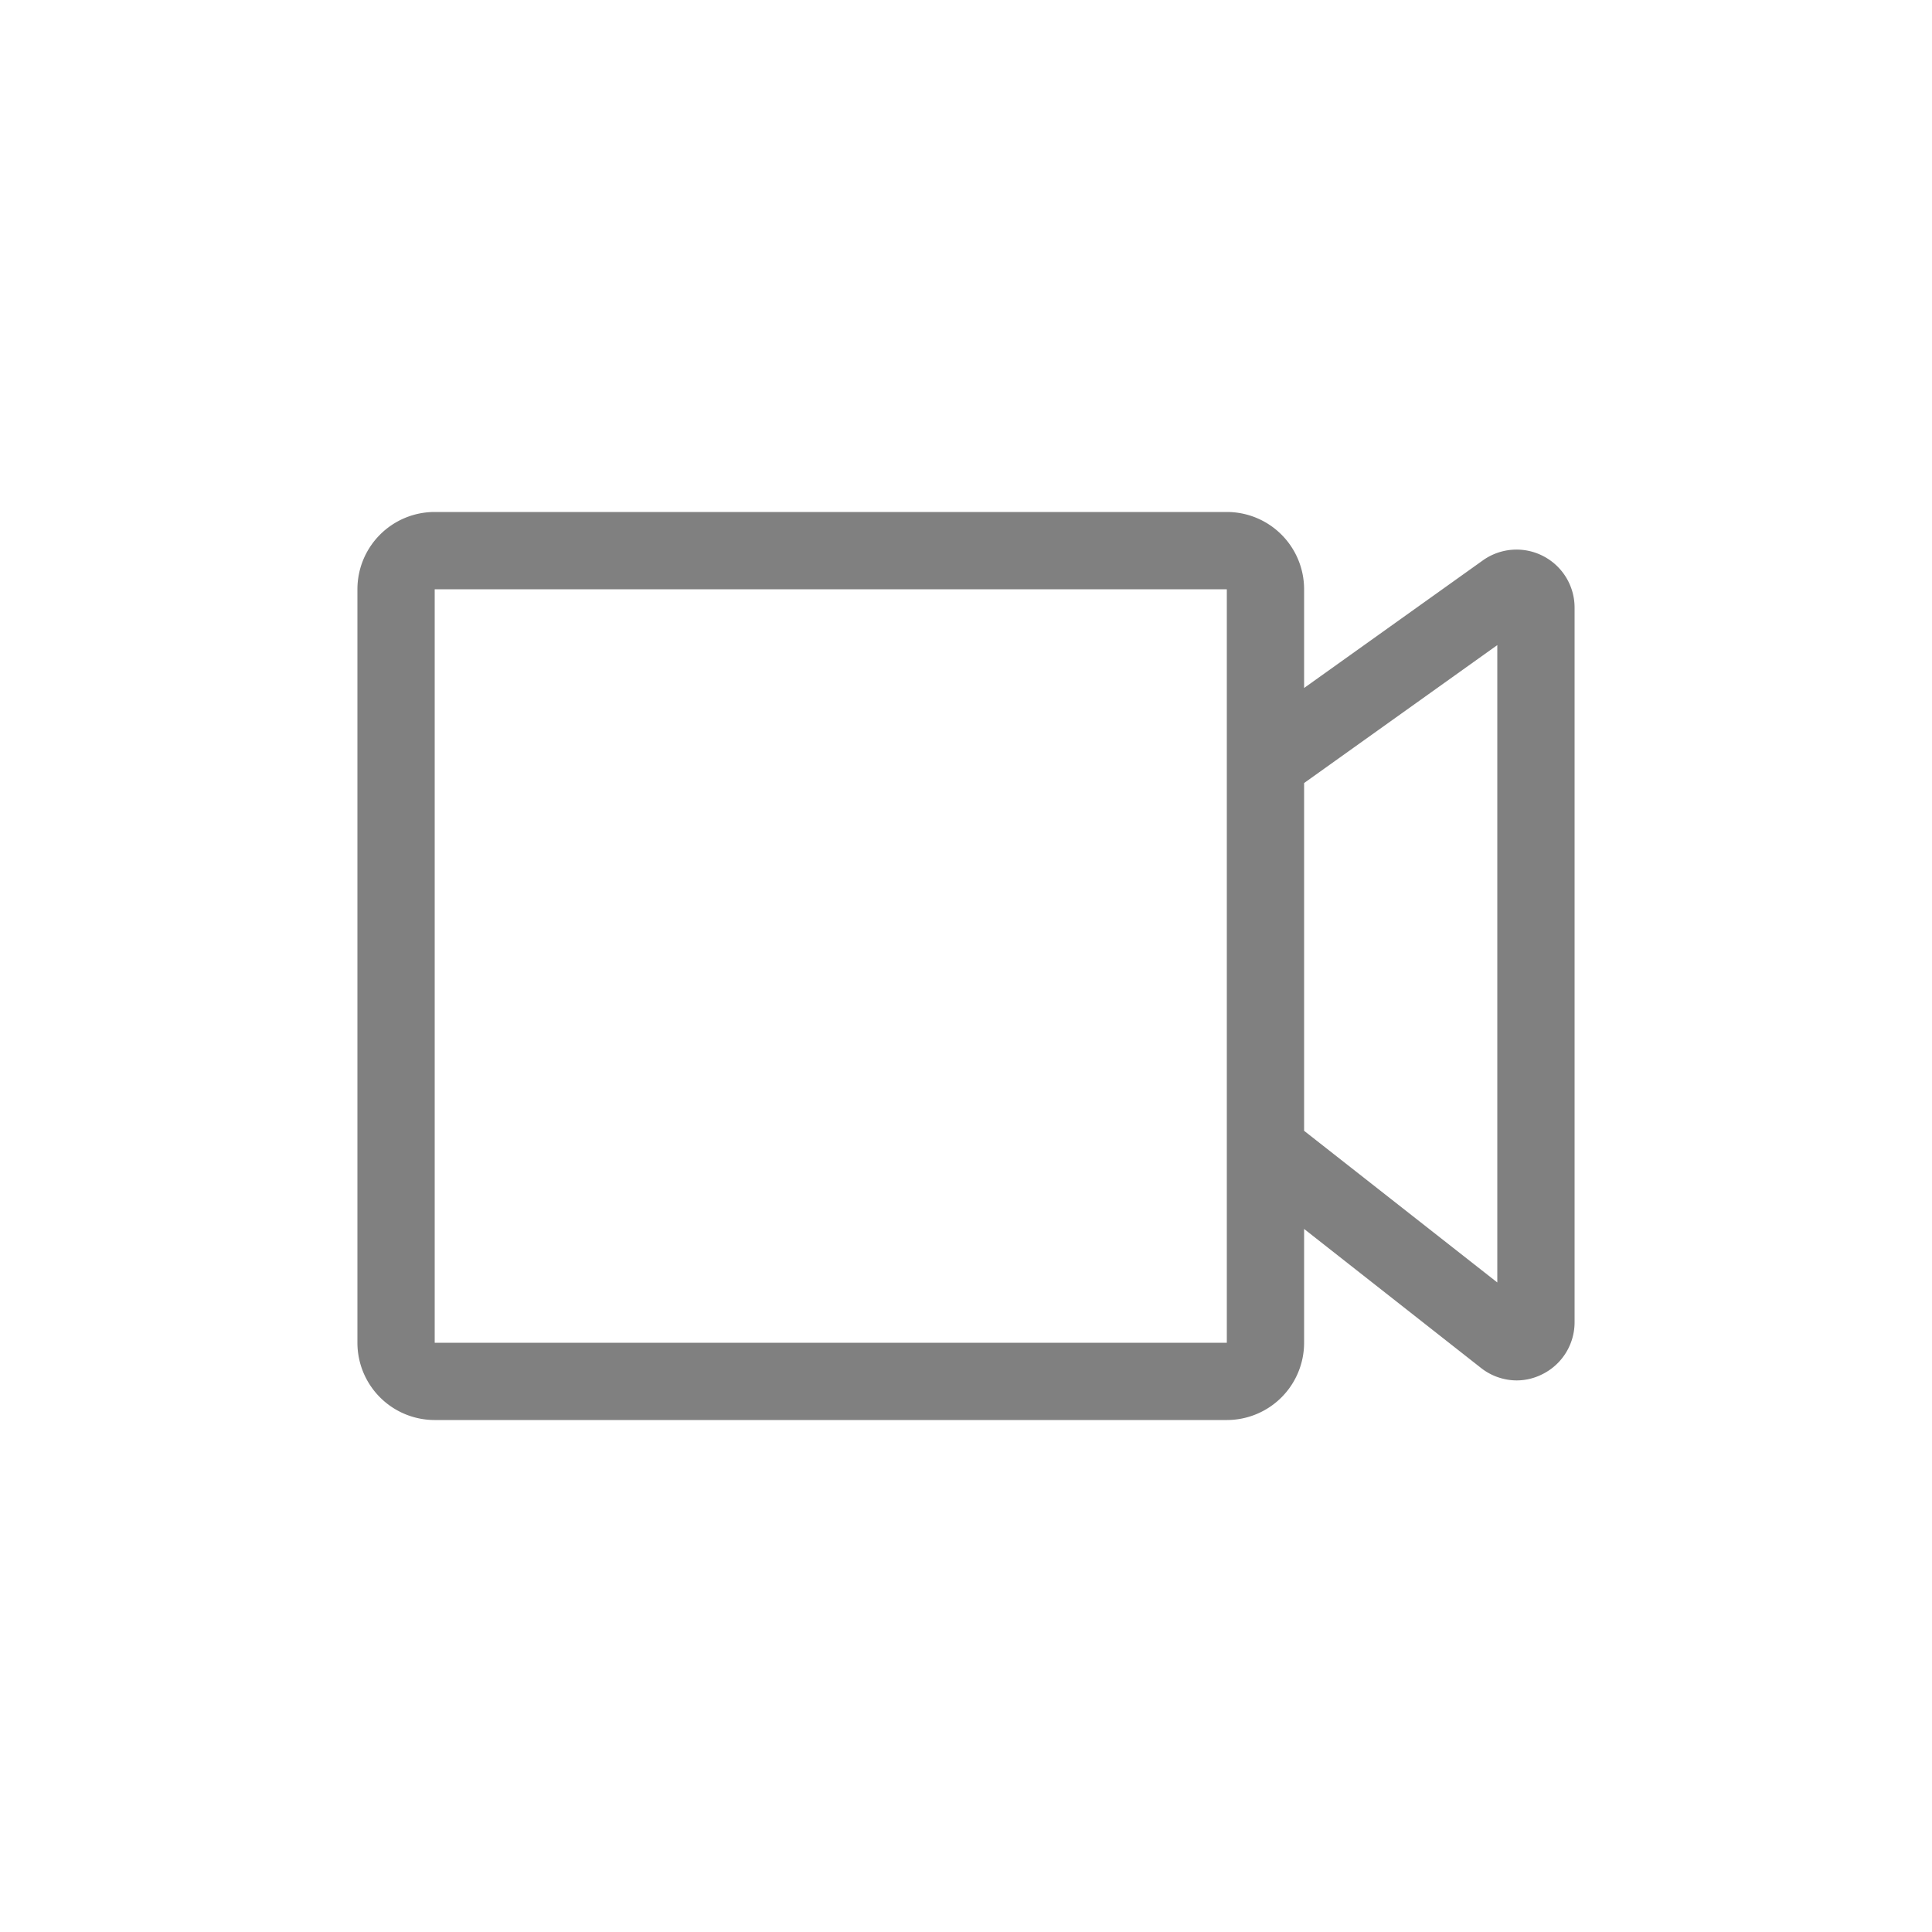 <svg id="图层_1" data-name="图层 1" xmlns="http://www.w3.org/2000/svg" viewBox="0 0 100 100"><title>tim</title><path d="M79.87,28.78a3,3,0,0,0-3.11.22L67.5,35.61V30.5a4,4,0,0,0-4-4h-41a4,4,0,0,0-4,4v39a4,4,0,0,0,4,4h41a4,4,0,0,0,4-4V63.61l9.15,7.19a3,3,0,0,0,1.85.65,2.93,2.93,0,0,0,1.31-.31,3,3,0,0,0,1.69-2.7v-37A3,3,0,0,0,79.87,28.78ZM22.5,69.5v-39h41v8h0v22h0v9Zm55-3.12-10-7.85v-18l10-7.14Z" style="fill:gray"/></svg>